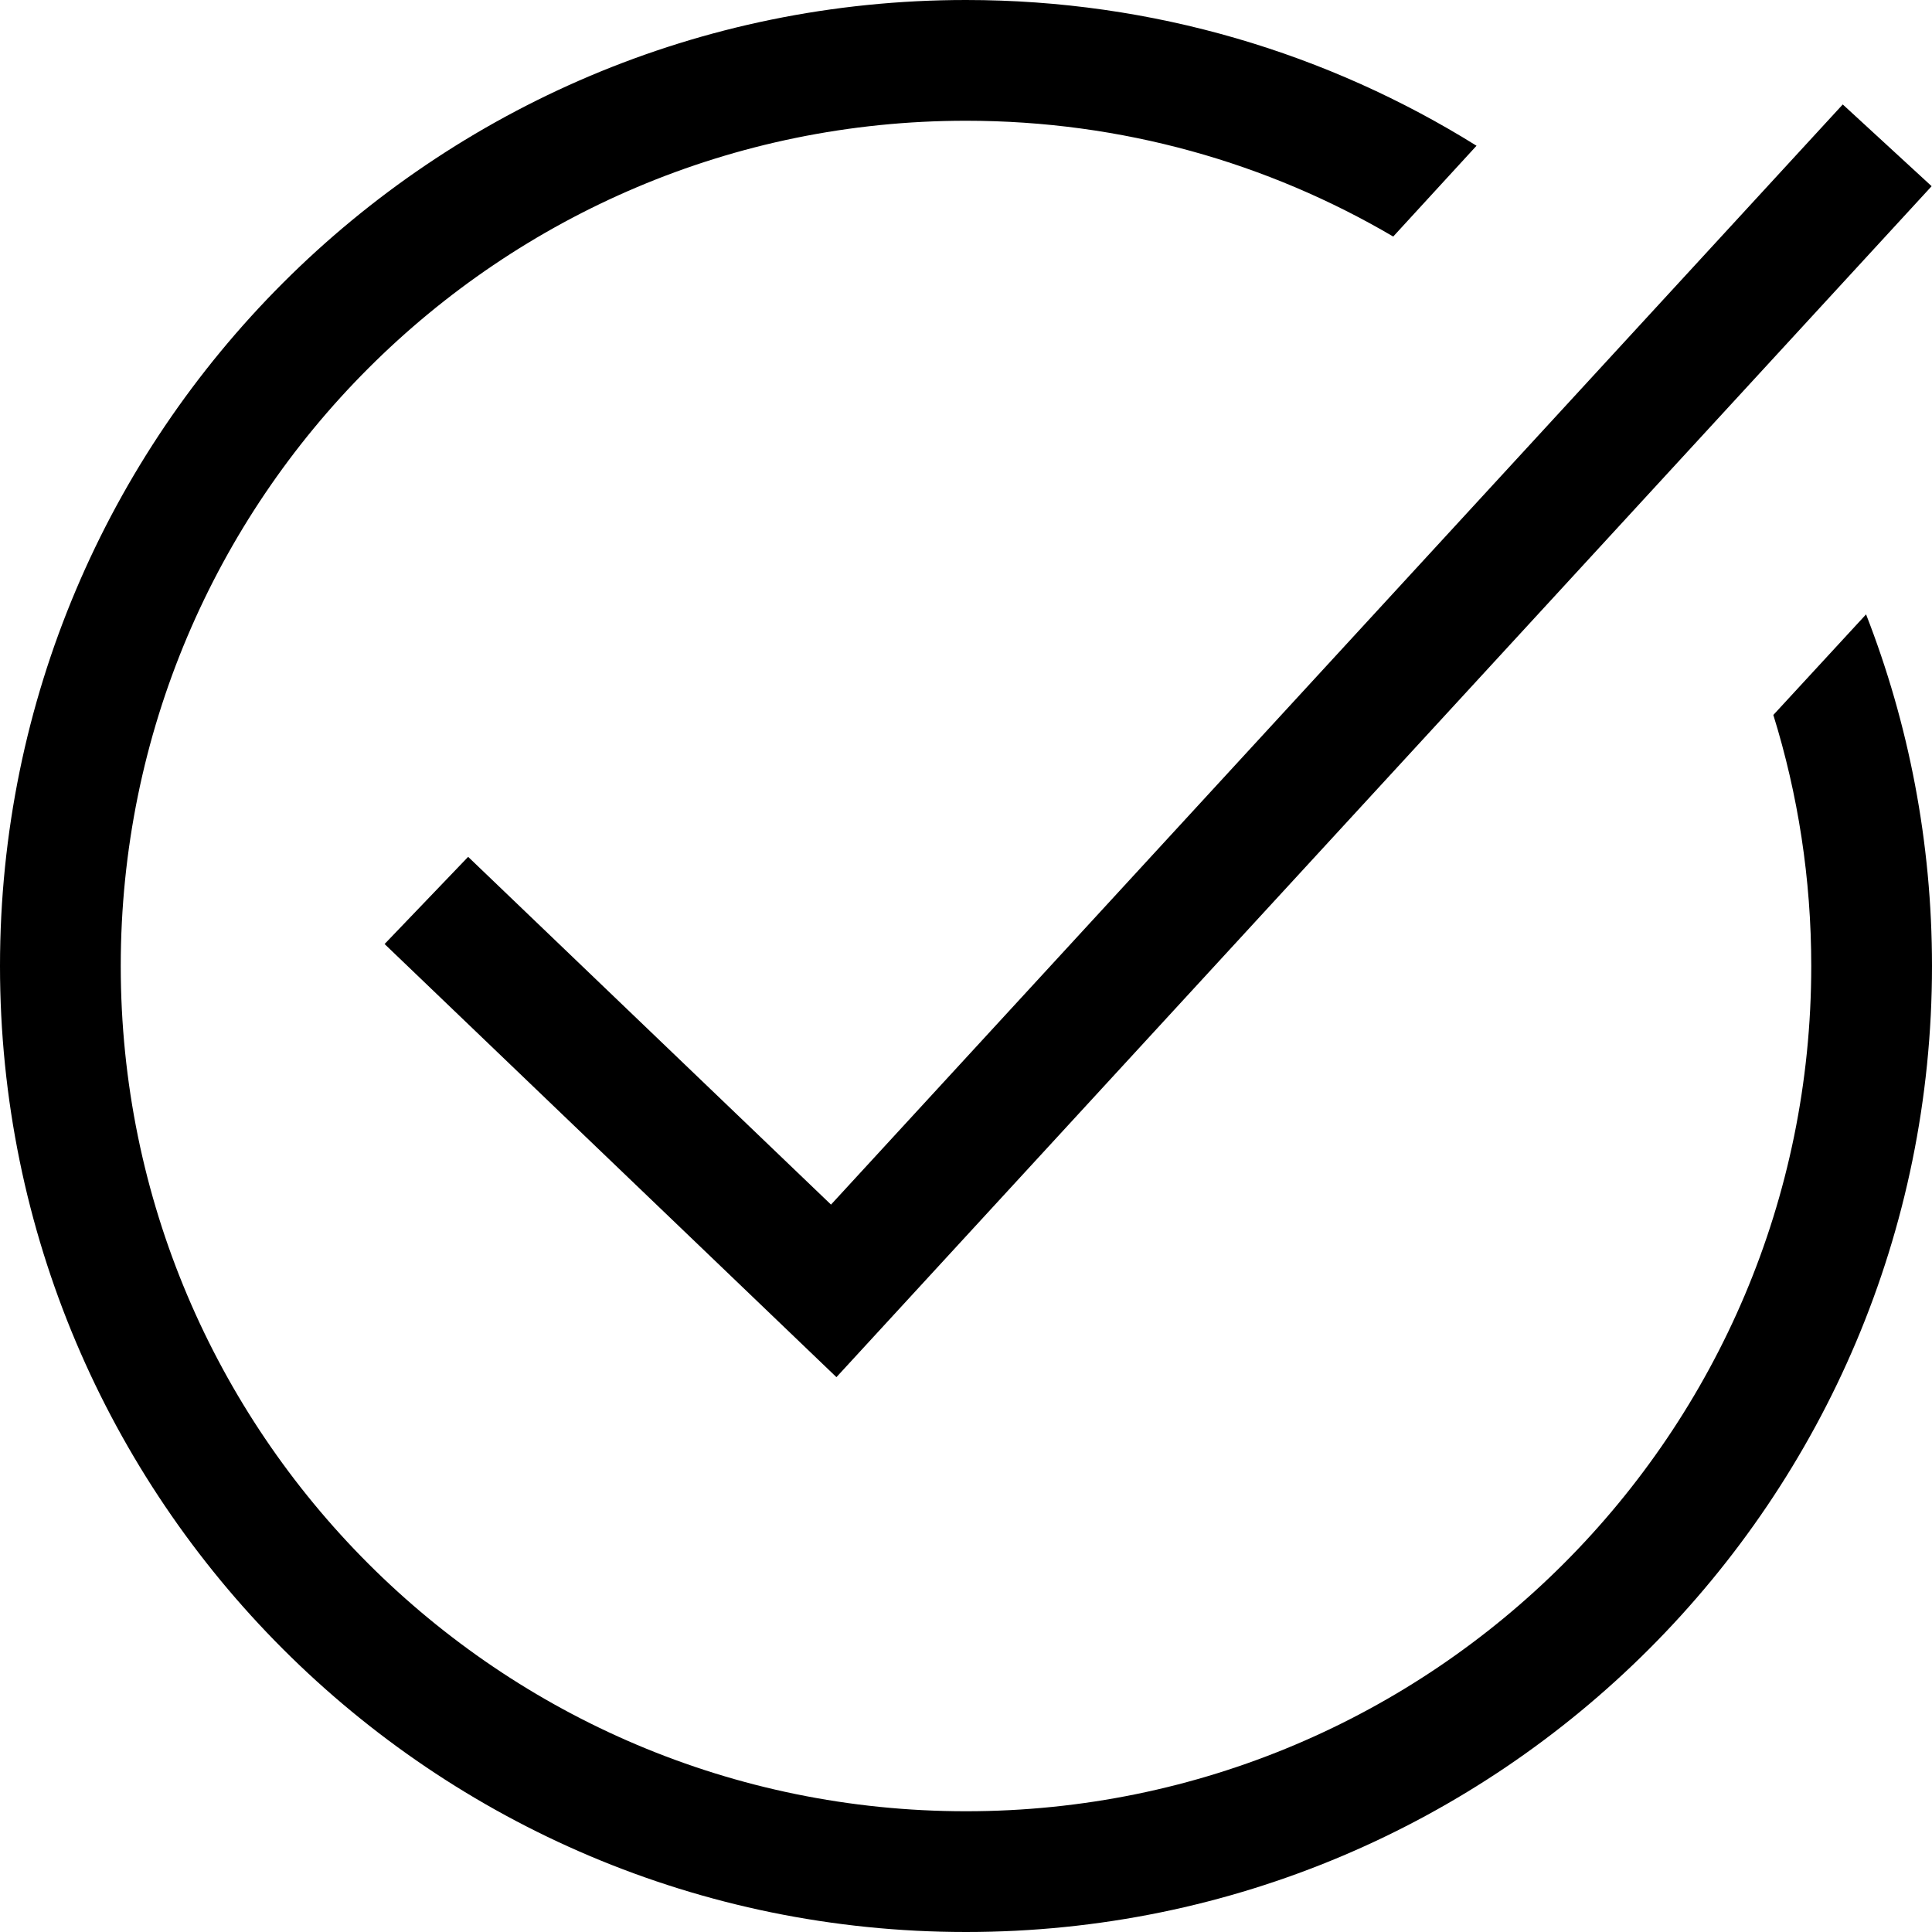 <?xml version="1.0" encoding="UTF-8"?>
<svg width="16px" height="16px" viewBox="0 0 16 16" version="1.1" xmlns="http://www.w3.org/2000/svg" xmlns:xlink="http://www.w3.org/1999/xlink">
    <title>icon/verified</title>
    <g id="icon/verified" stroke="none" stroke-width="1" fill="none" fill-rule="evenodd">
        <polygon id="Bounds" points="0 0 16 0 16 15 0 15"></polygon>
        <path d="M8,0 C9.552,0 11.001,0.442 12.228,1.207 L11.538,1.959 C10.5,1.349 9.291,1 8,1 C4.134,1 1,4.134 1,8 C1,11.866 4.134,15 8,15 C11.866,15 15,11.866 15,8 C15,7.276 14.89,6.578 14.686,5.921 L15.454,5.088 C15.806,5.99 16,6.973 16,8 C16,12.418 12.418,16 8,16 C3.582,16 0,12.418 0,8 C0,3.582 3.582,0 8,0 Z M15.261,0.865 L15.997,1.542 L6.927,11.405 L3.185,7.818 L3.877,7.096 L6.882,9.976 L15.261,0.865 Z" id="Combined-Shape" fill="#000000"></path>
    </g>
</svg>